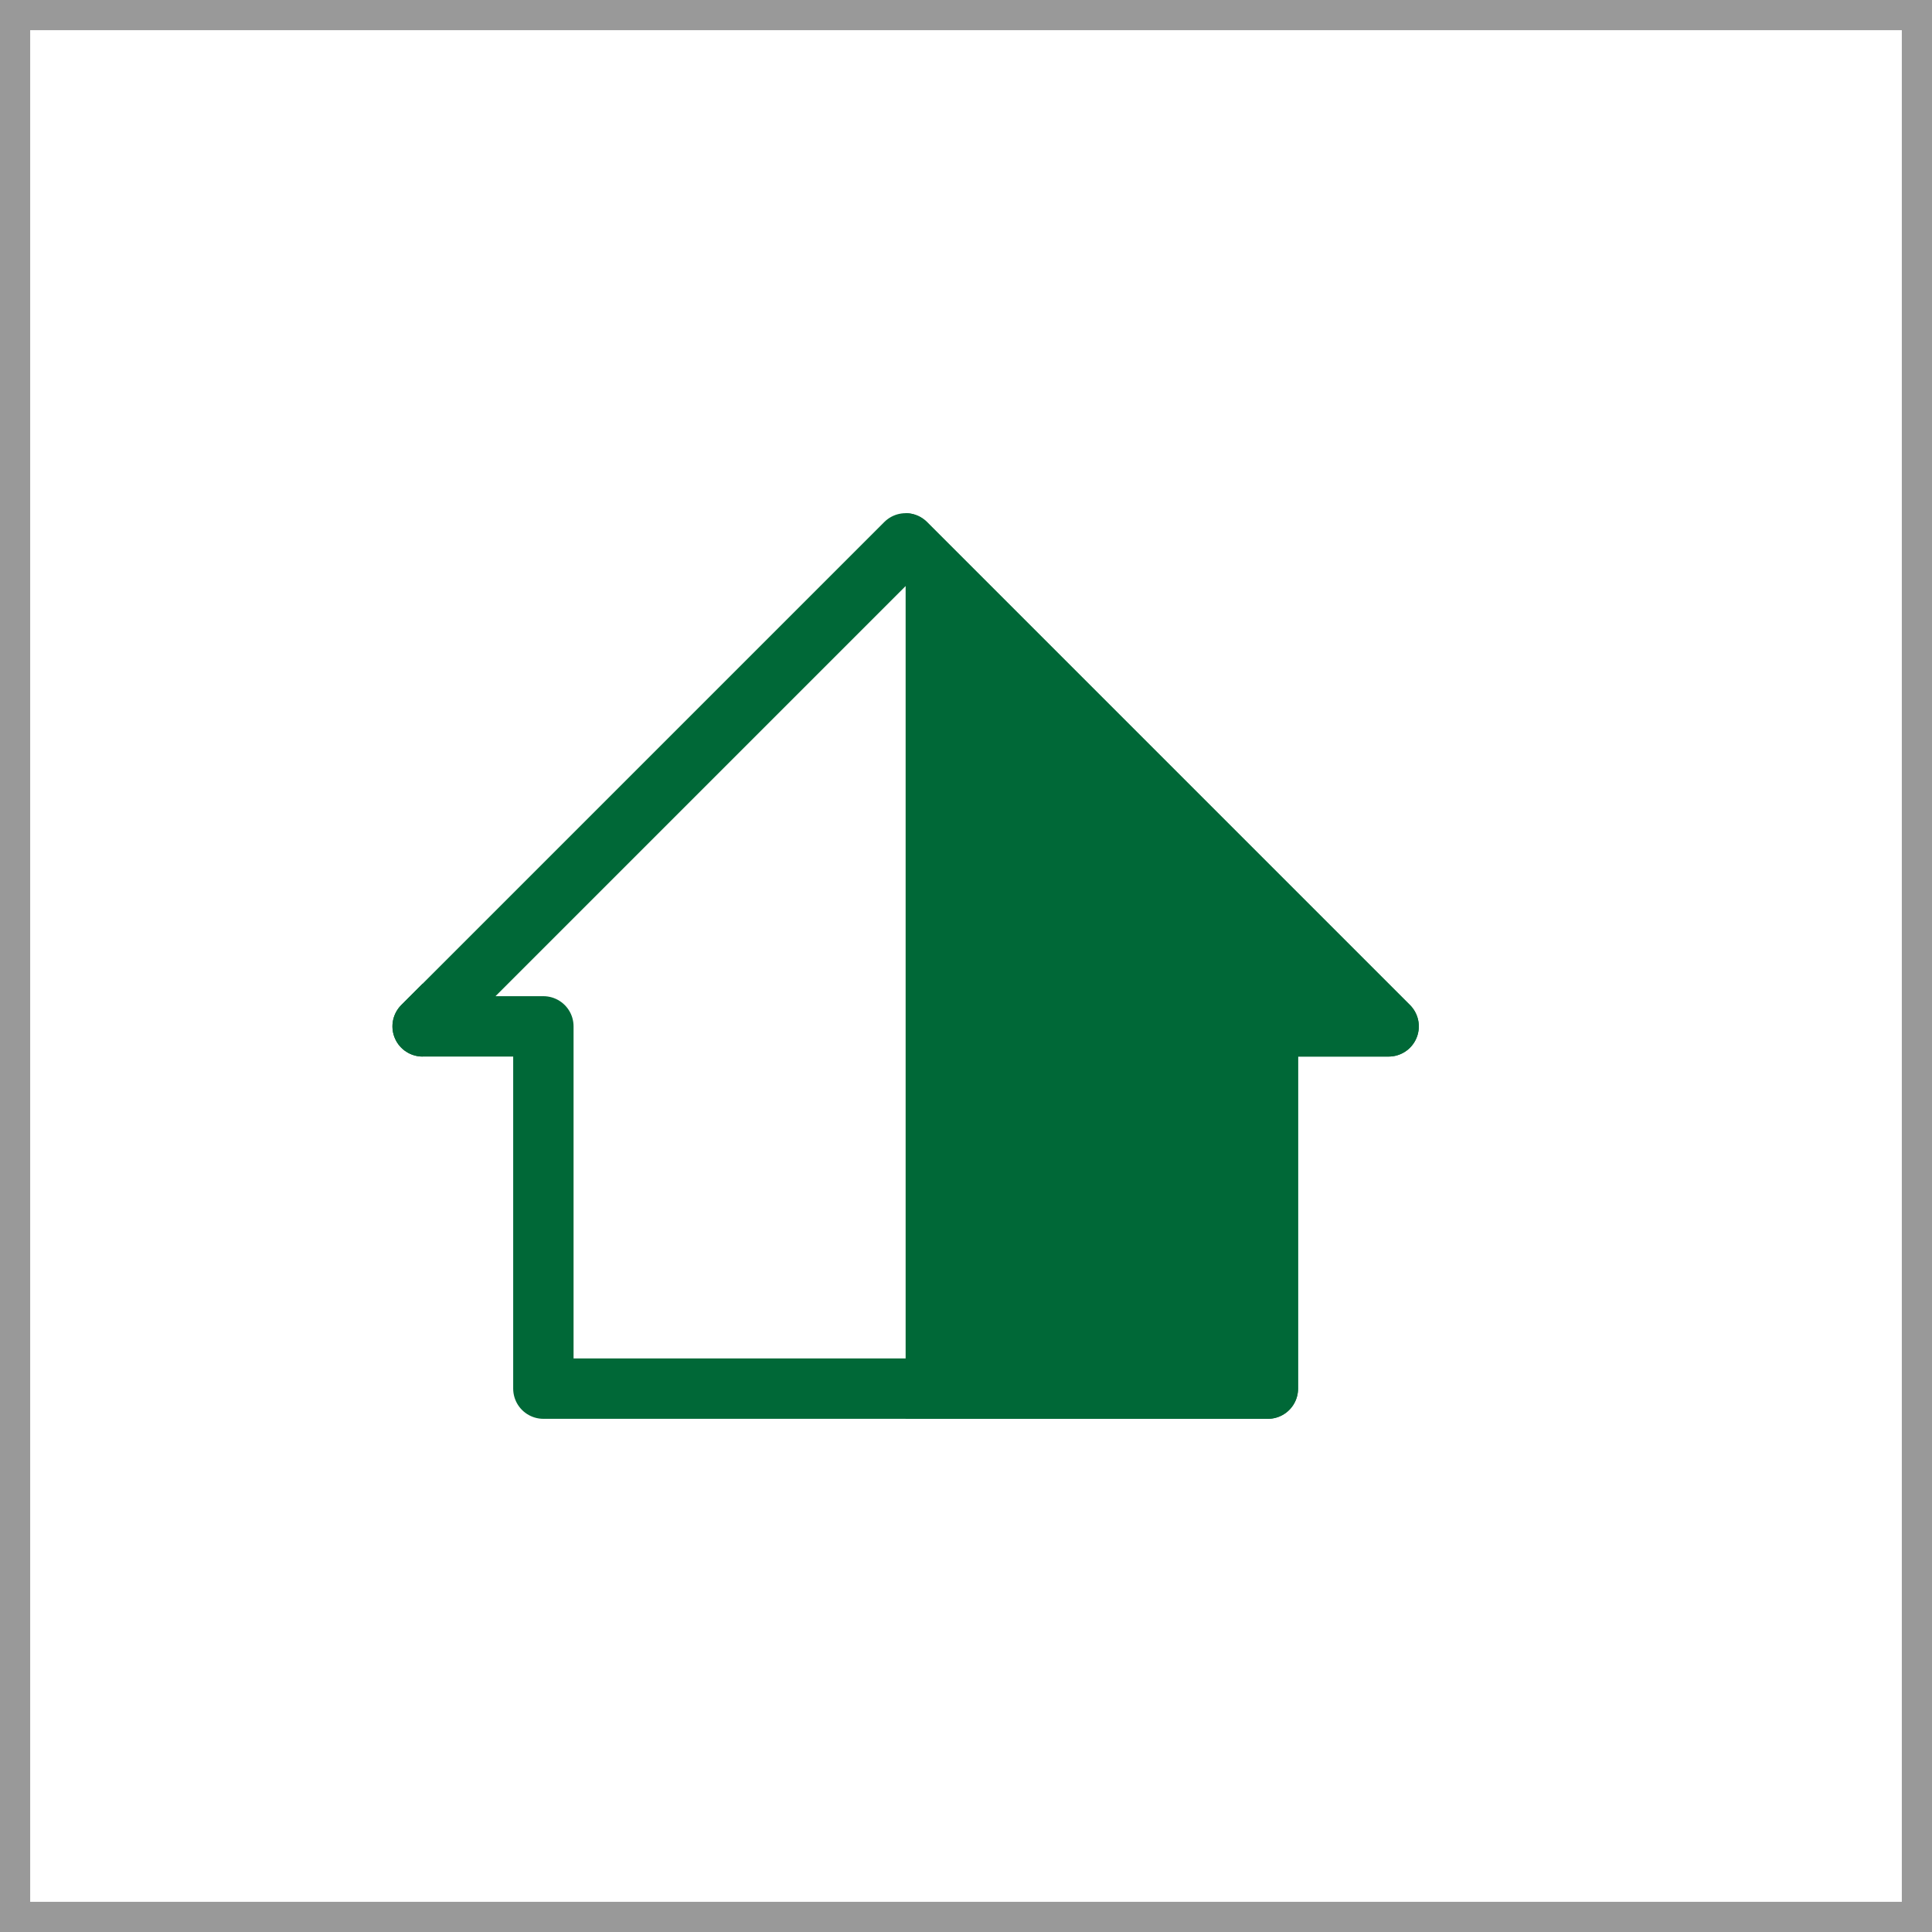 <svg xmlns="http://www.w3.org/2000/svg" width="16" height="16" viewBox="0 0 16 16">
  <rect x="0" y="0" width="16" height="16" fill="#333333" stroke="none"/>
  <defs>
    <style>
      .a {
        fill: #fff;
      }

      .b {
        fill: #999;
      }

      .c {
        fill: #006837;
      }

      .c, .d {
        stroke: #006837;
        stroke-linecap: round;
        stroke-linejoin: round;
        stroke-width: 0.5px;
      }

      .d {
        fill: none;
      }
    </style>
  </defs>
  <title>localidentity</title>
  <g>
    <rect class="a" x="0.125" y="0.125" width="15.75" height="15.75"/>
    <path class="b" d="M15.75.25v15.5H.25V.25h15.5M16,0H0V16H16V0Z"/>
  </g>
  <polygon class="c" points="7.5 4.5 3.5 8.5 4.5 8.5 4.5 11.5 10.5 11.5 10.5 8.5 11.5 8.5 7.5 4.5"/>
  <rect class="a" x="3.5" y="3.5" width="4" height="9"/>
  <polygon class="d" points="7.5 4.5 3.5 8.5 4.5 8.5 4.5 11.5 10.5 11.5 10.5 8.5 11.5 8.5 7.5 4.5"/>
</svg>
